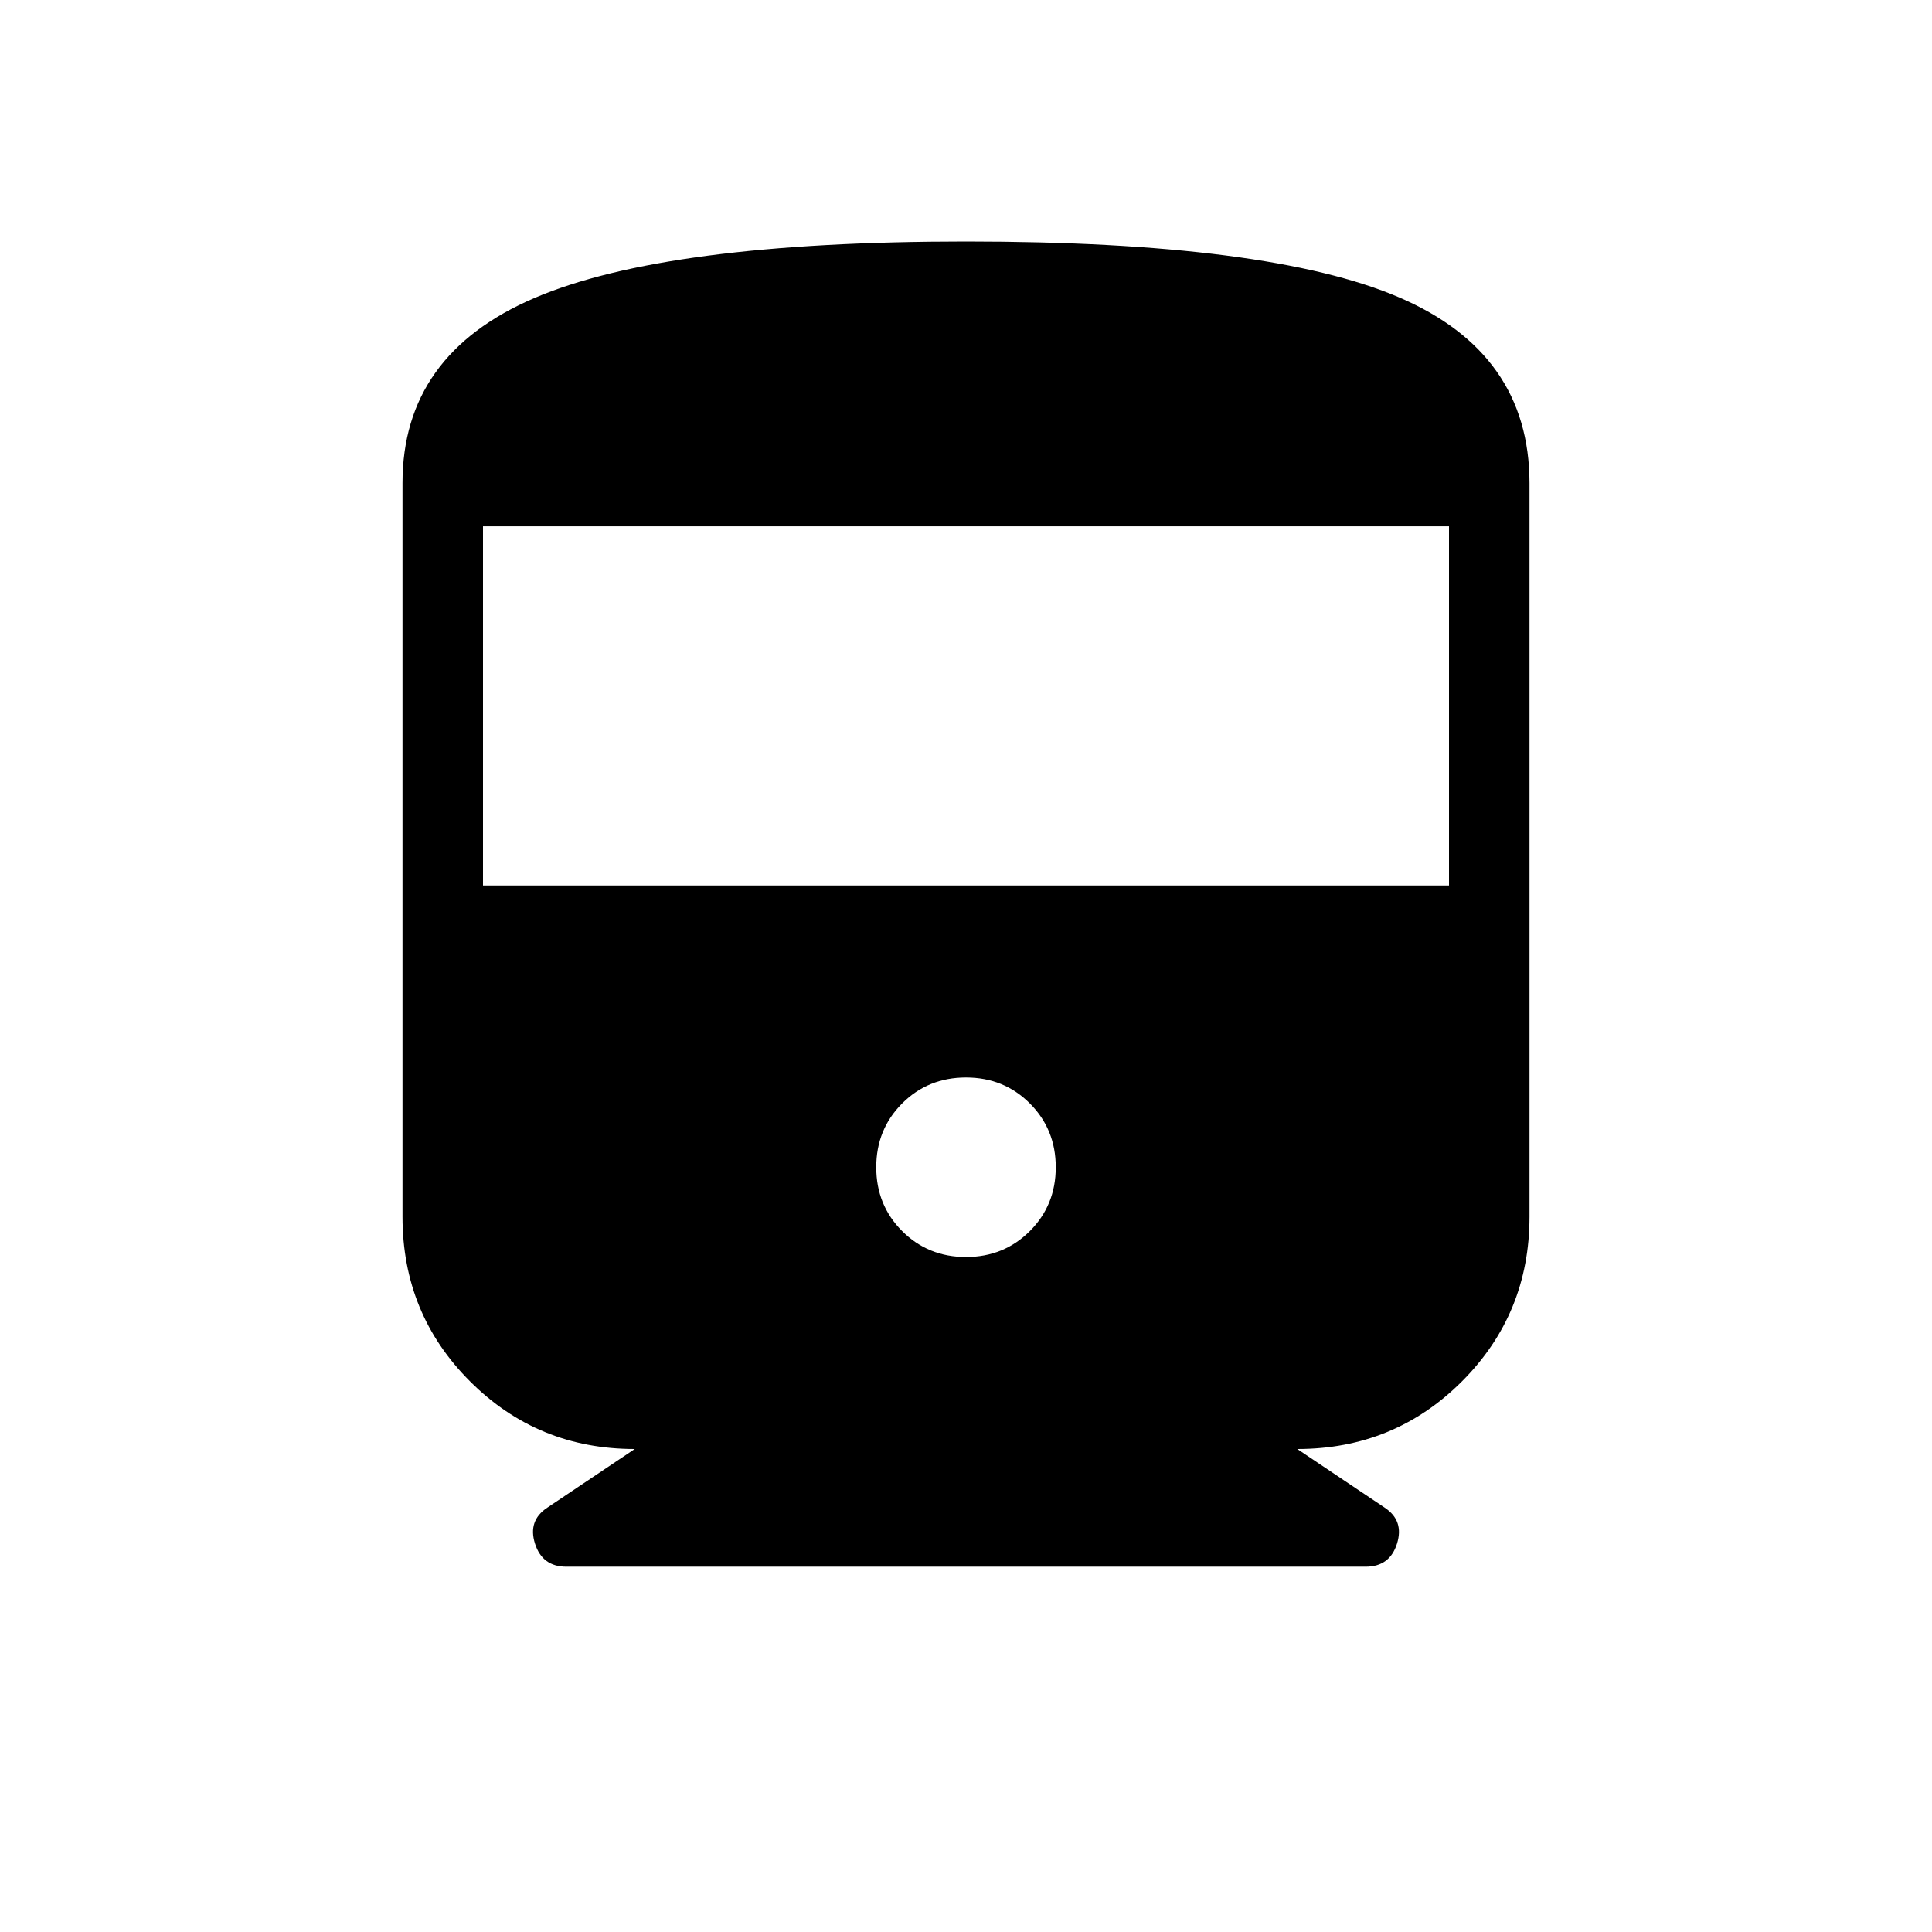<svg xmlns="http://www.w3.org/2000/svg" width="1em" height="1em" viewBox="0 0 24 24"><path fill="currentColor" d="M5 15.115V6q0-1.594 1.637-2.297Q8.273 3 12 3q3.762 0 5.38.694T19 6v9.115q0 1.206-.84 2.046q-.839.839-2.045.839l1.087.729q.242.161.152.447q-.09.286-.389.286h-9.93q-.298 0-.389-.286t.152-.447L7.885 18q-1.206 0-2.046-.84Q5 16.322 5 15.116M6 11h12V6.538H6zm6 4.615q.471 0 .793-.322q.322-.322.322-.793q0-.471-.322-.793q-.322-.322-.793-.322q-.471 0-.793.322q-.322.322-.322.793q0 .471.322.793q.322.322.793.322"/></svg>